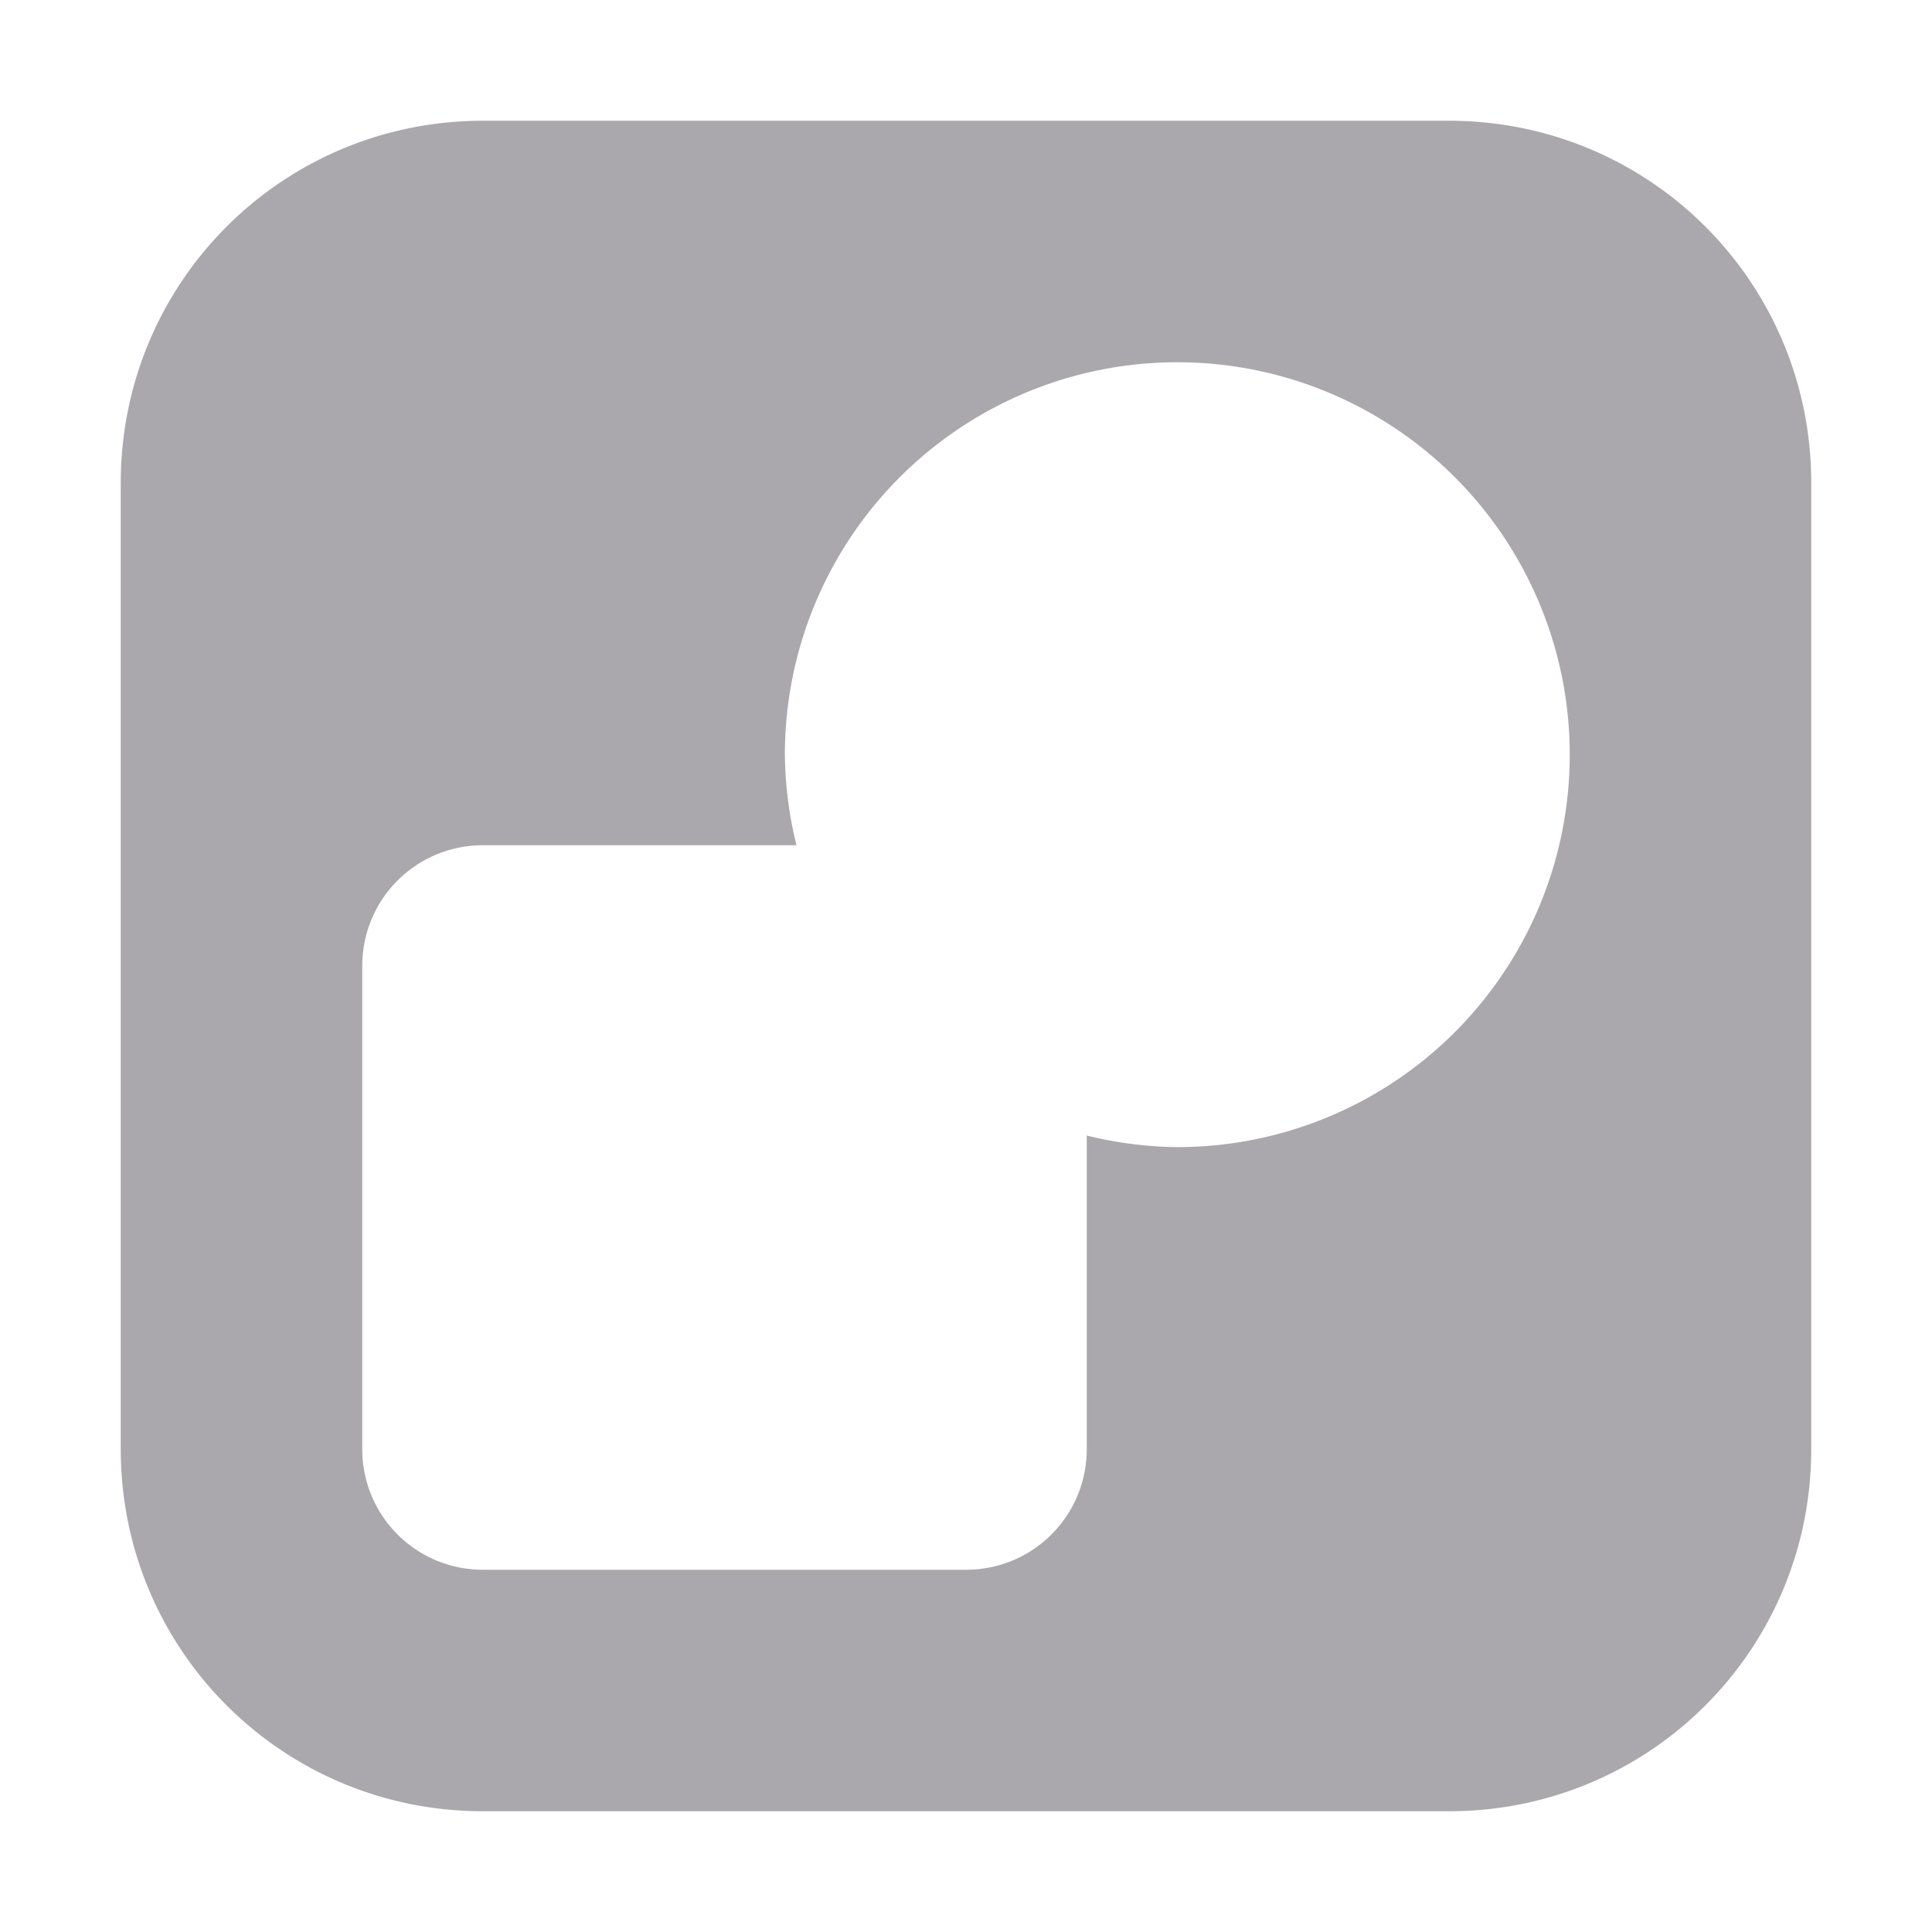 <svg viewBox="0 0 16 16" xmlns="http://www.w3.org/2000/svg"><path d="m4 1c-1.662 0-3 1.338-3 3v8c0 1.662 1.338 3 3 3h8c1.662 0 3-1.338 3-3v-8c0-1.662-1.338-3-3-3zm5.75 2a3.25 3.25 0 0 1 3.25 3.25 3.25 3.25 0 0 1 -3.25 3.25 3.25 3.25 0 0 1 -.75-.096v2.596c0 .554-.446 1-1 1h-4c-.554 0-1-.446-1-1v-4c0-.554.446-1 1-1h2.596a3.25 3.25 0 0 1 -.096-.75 3.25 3.25 0 0 1 3.25-3.25z" fill="#aaa8ac"/></svg>
